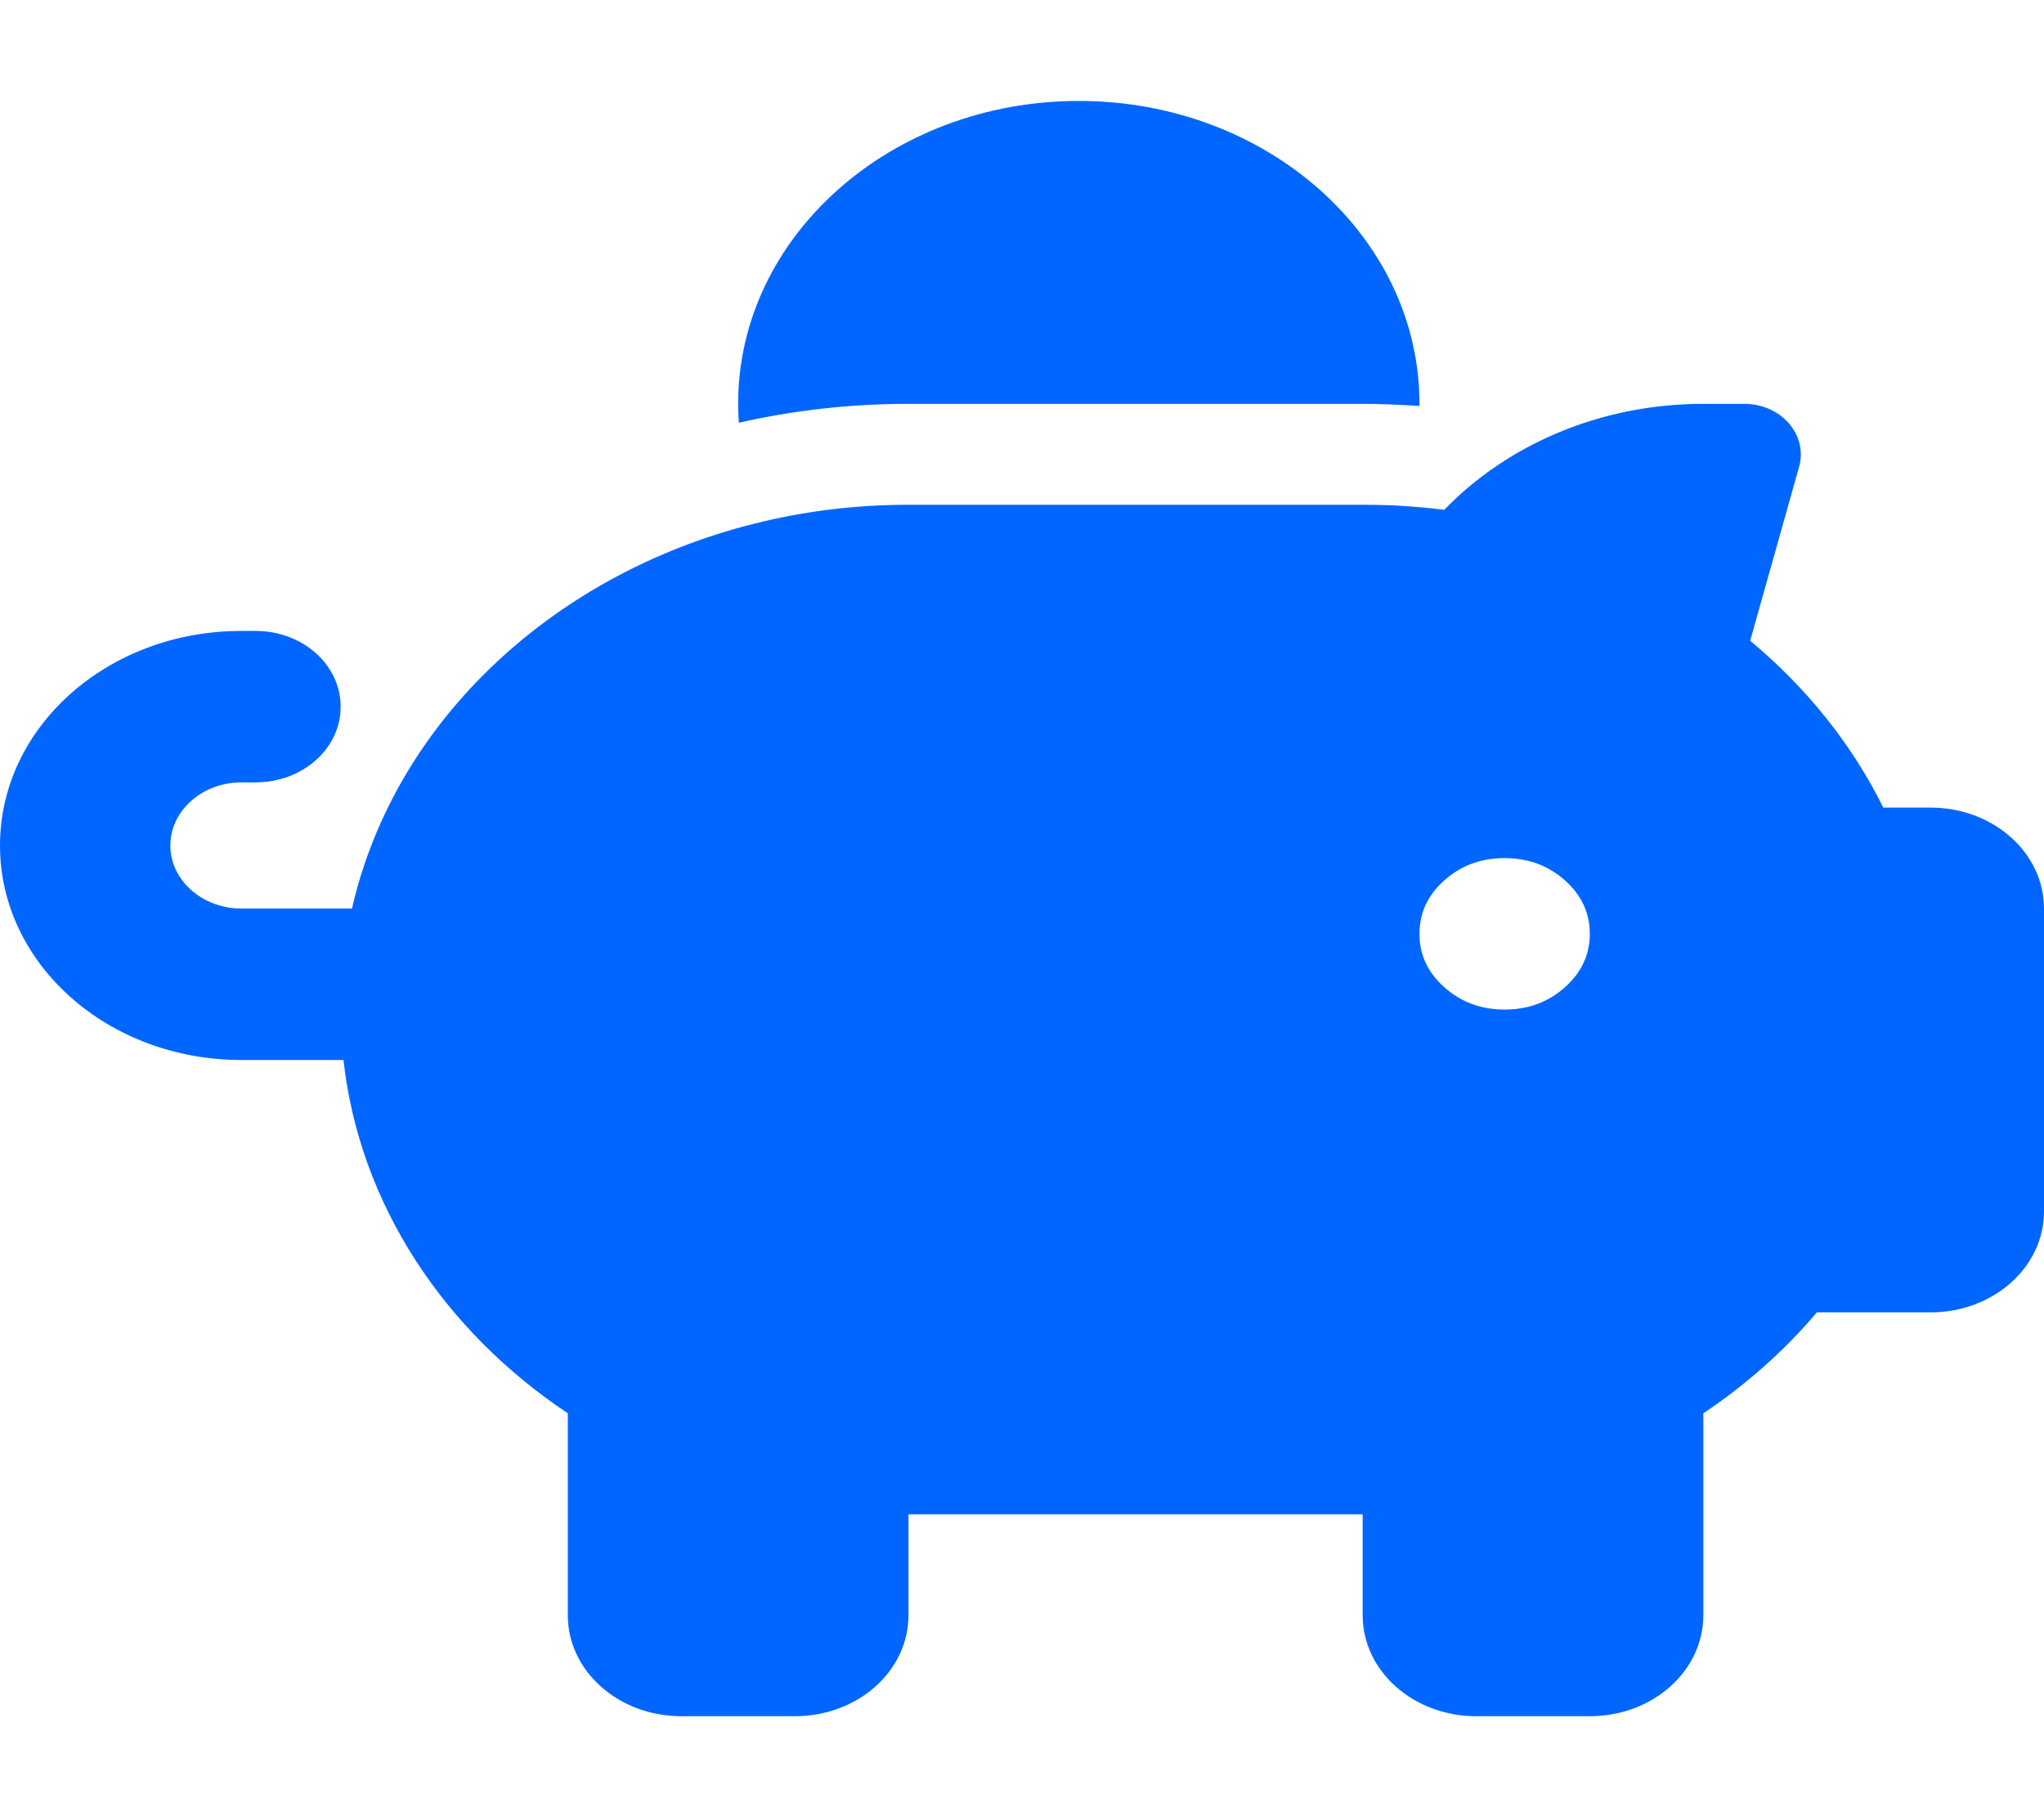 <?xml version="1.0" encoding="utf-8" ?>
<svg xmlns="http://www.w3.org/2000/svg" xmlns:xlink="http://www.w3.org/1999/xlink" width="24" height="21.333" viewBox="0 0 24 21.333">
    <defs>
        <clipPath id="clipPath9242332342">
            <path d="M0 0L24 0L24 21.333L0 21.333L0 0Z" fill-rule="nonzero" transform="matrix(1 0 0 1 0 0)"/>
        </clipPath>
    </defs>
    <g clip-path="url(#clipPath9242332342)">
        <path d="M16.667 3.556L16.667 3.581C16.446 3.567 16.225 3.556 16 3.556L10.667 3.556C9.979 3.556 9.312 3.633 8.675 3.778C8.671 3.704 8.667 3.63 8.667 3.556C8.667 1.593 10.458 0 12.667 0C14.875 0 16.667 1.593 16.667 3.556ZM16 4.741C16.146 4.741 16.292 4.744 16.433 4.752C16.608 4.763 16.783 4.778 16.958 4.8C17.692 4.041 18.783 3.556 20 3.556L20.479 3.556C20.913 3.556 21.229 3.919 21.125 4.293L20.55 6.337C21.208 6.885 21.746 7.552 22.113 8.296L22.667 8.296C23.404 8.296 24 8.826 24 9.481L24 13.037C24 13.693 23.404 14.222 22.667 14.222L21.333 14.222C20.954 14.67 20.504 15.07 20 15.407L20 17.778C20 18.433 19.404 18.963 18.667 18.963L17.333 18.963C16.596 18.963 16 18.433 16 17.778L16 16.593L10.667 16.593L10.667 17.778C10.667 18.433 10.071 18.963 9.333 18.963L8 18.963C7.263 18.963 6.667 18.433 6.667 17.778L6.667 15.407C5.213 14.437 4.221 12.952 4.033 11.259L2.833 11.259C1.267 11.259 0 10.133 0 8.741C0 7.348 1.267 6.222 2.833 6.222L3 6.222C3.554 6.222 4 6.619 4 7.111C4 7.604 3.554 8 3 8L2.833 8C2.375 8 2 8.333 2 8.741C2 9.148 2.375 9.481 2.833 9.481L4.133 9.481C4.638 7.267 6.537 5.5 8.979 4.933C9.517 4.807 10.083 4.741 10.667 4.741L16 4.741ZM18.667 9.778C18.667 9.532 18.569 9.323 18.374 9.149C18.178 8.976 17.943 8.889 17.667 8.889C17.39 8.889 17.155 8.976 16.96 9.149C16.764 9.323 16.667 9.532 16.667 9.778C16.667 10.023 16.764 10.233 16.96 10.406C17.155 10.58 17.39 10.667 17.667 10.667C17.943 10.667 18.178 10.58 18.374 10.406C18.569 10.233 18.667 10.023 18.667 9.778Z" fill-rule="nonzero" transform="matrix(1 0 0 1 0 1.185)" fill="rgb(0, 102, 255)"/>
    </g>
</svg>